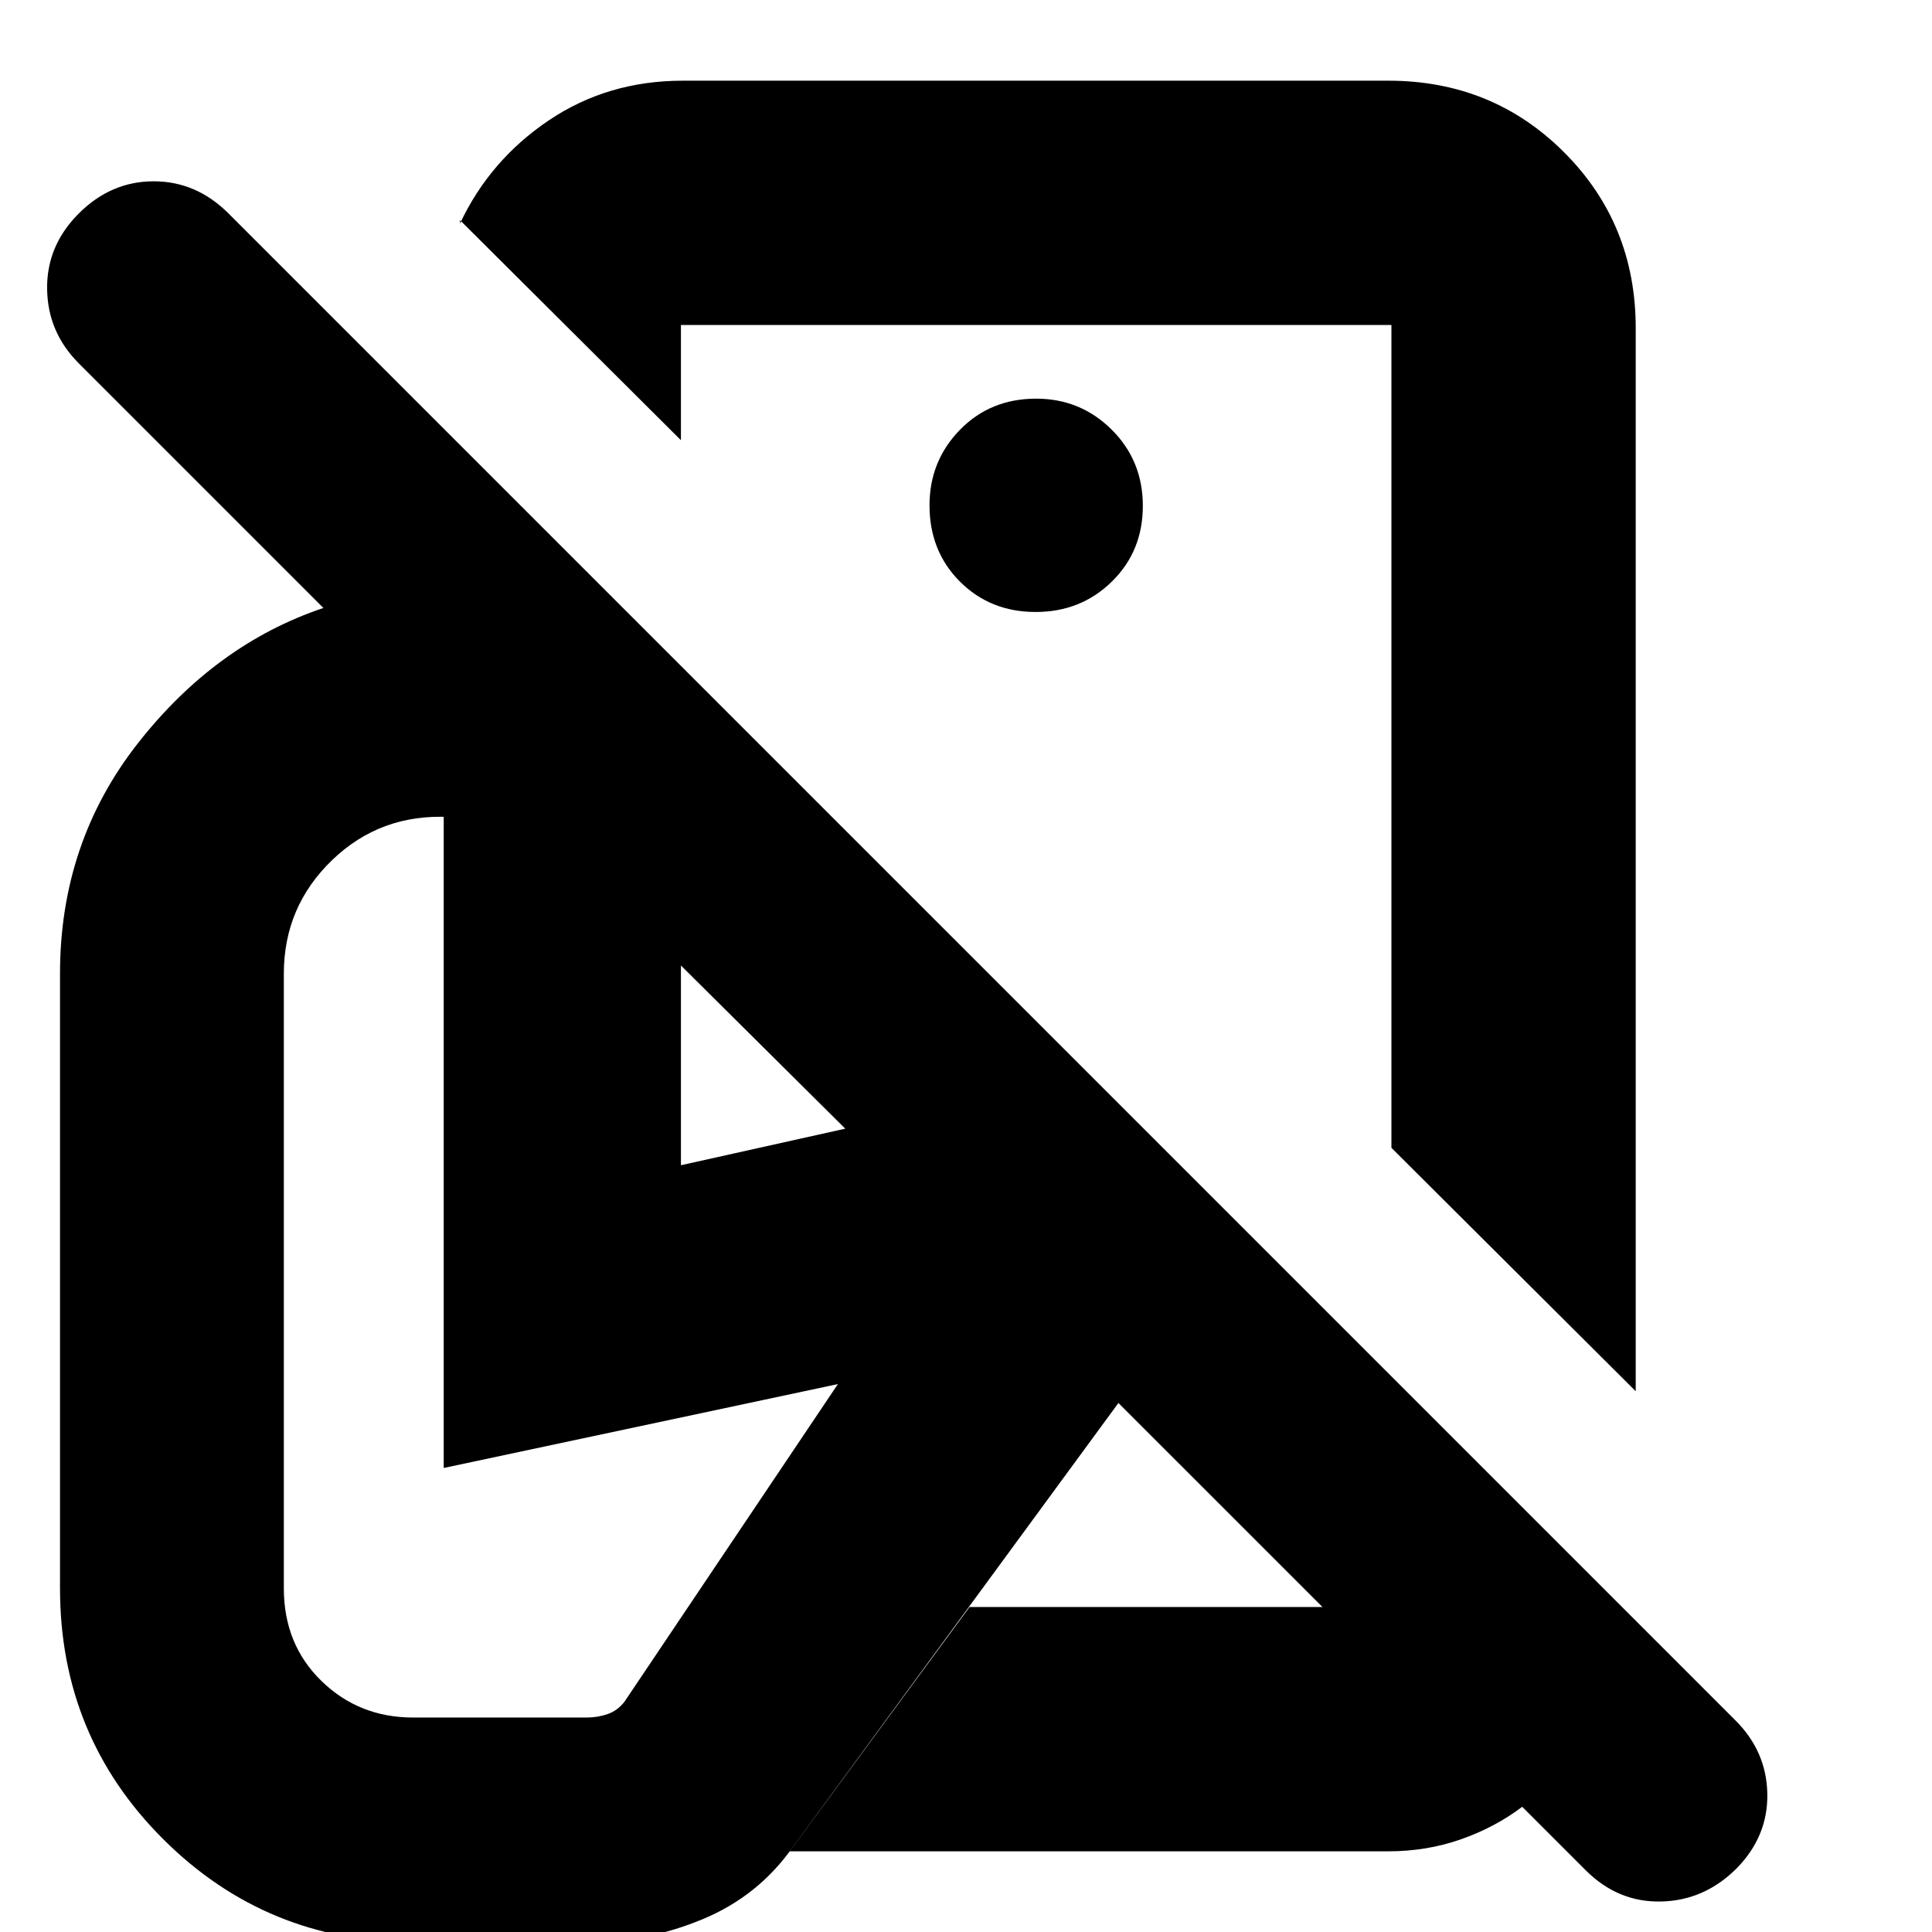 <svg xmlns="http://www.w3.org/2000/svg" height="24" viewBox="0 -960 960 960" width="24"><path d="M812.78-268.7 691.39-389.65v-408.87H338.35v57.26L228.56-850.61v1.7q14.79-31.48 44.07-51.24t66.72-19.76h350.47q51.79 0 87.37 35.58 35.59 35.59 35.59 87.37v528.26Zm50.18 237.05q-16 16-37.5 16.5t-37.5-15.5l-31.57-31.57Q742.87-52 725.89-46.04q-16.98 5.95-36.07 5.95H392.43l89.31-121.39h175.39L555.74-262.87 393.82-42.04q-17 24.13-44.56 35.63-27.57 11.5-57.13 11.5h-86.48q-73.13 0-124.48-51.15-51.35-51.15-51.35-124.68v-305.48q0-65.04 38.61-114.35 38.61-49.3 92.27-67.34L39.13-779.48q-15.43-15.43-15.72-36.93-.28-21.5 15.72-37.5t37.22-16q21.22 0 37.22 16l748.82 748.82q15.44 15.44 15.78 36.49.35 21.05-15.21 36.95ZM514.87-594.87Zm-.28-61.04q22.5 0 37.89-15.11 15.39-15.1 15.39-37.61 0-22.51-15.5-37.9-15.5-15.38-37.5-15.38-22.79 0-37.9 15.5-15.1 15.5-15.1 37.5 0 22.79 15.1 37.89 15.11 15.11 37.62 15.11Zm142.54 494.43Zm-451.91 54.91h86.34q5.39 0 10.35-1.71 4.96-1.72 8.39-6.15l106.05-157.83-195.87 41.69V-559.7l2.78 5.66q-34.26-1.7-58.24 21.43-23.98 23.13-23.98 56.39v305.48q0 27.8 18.67 45.99 18.67 18.18 45.51 18.18ZM338.35-381 420-399.17l-81.65-81.09V-381Z"/></svg>
